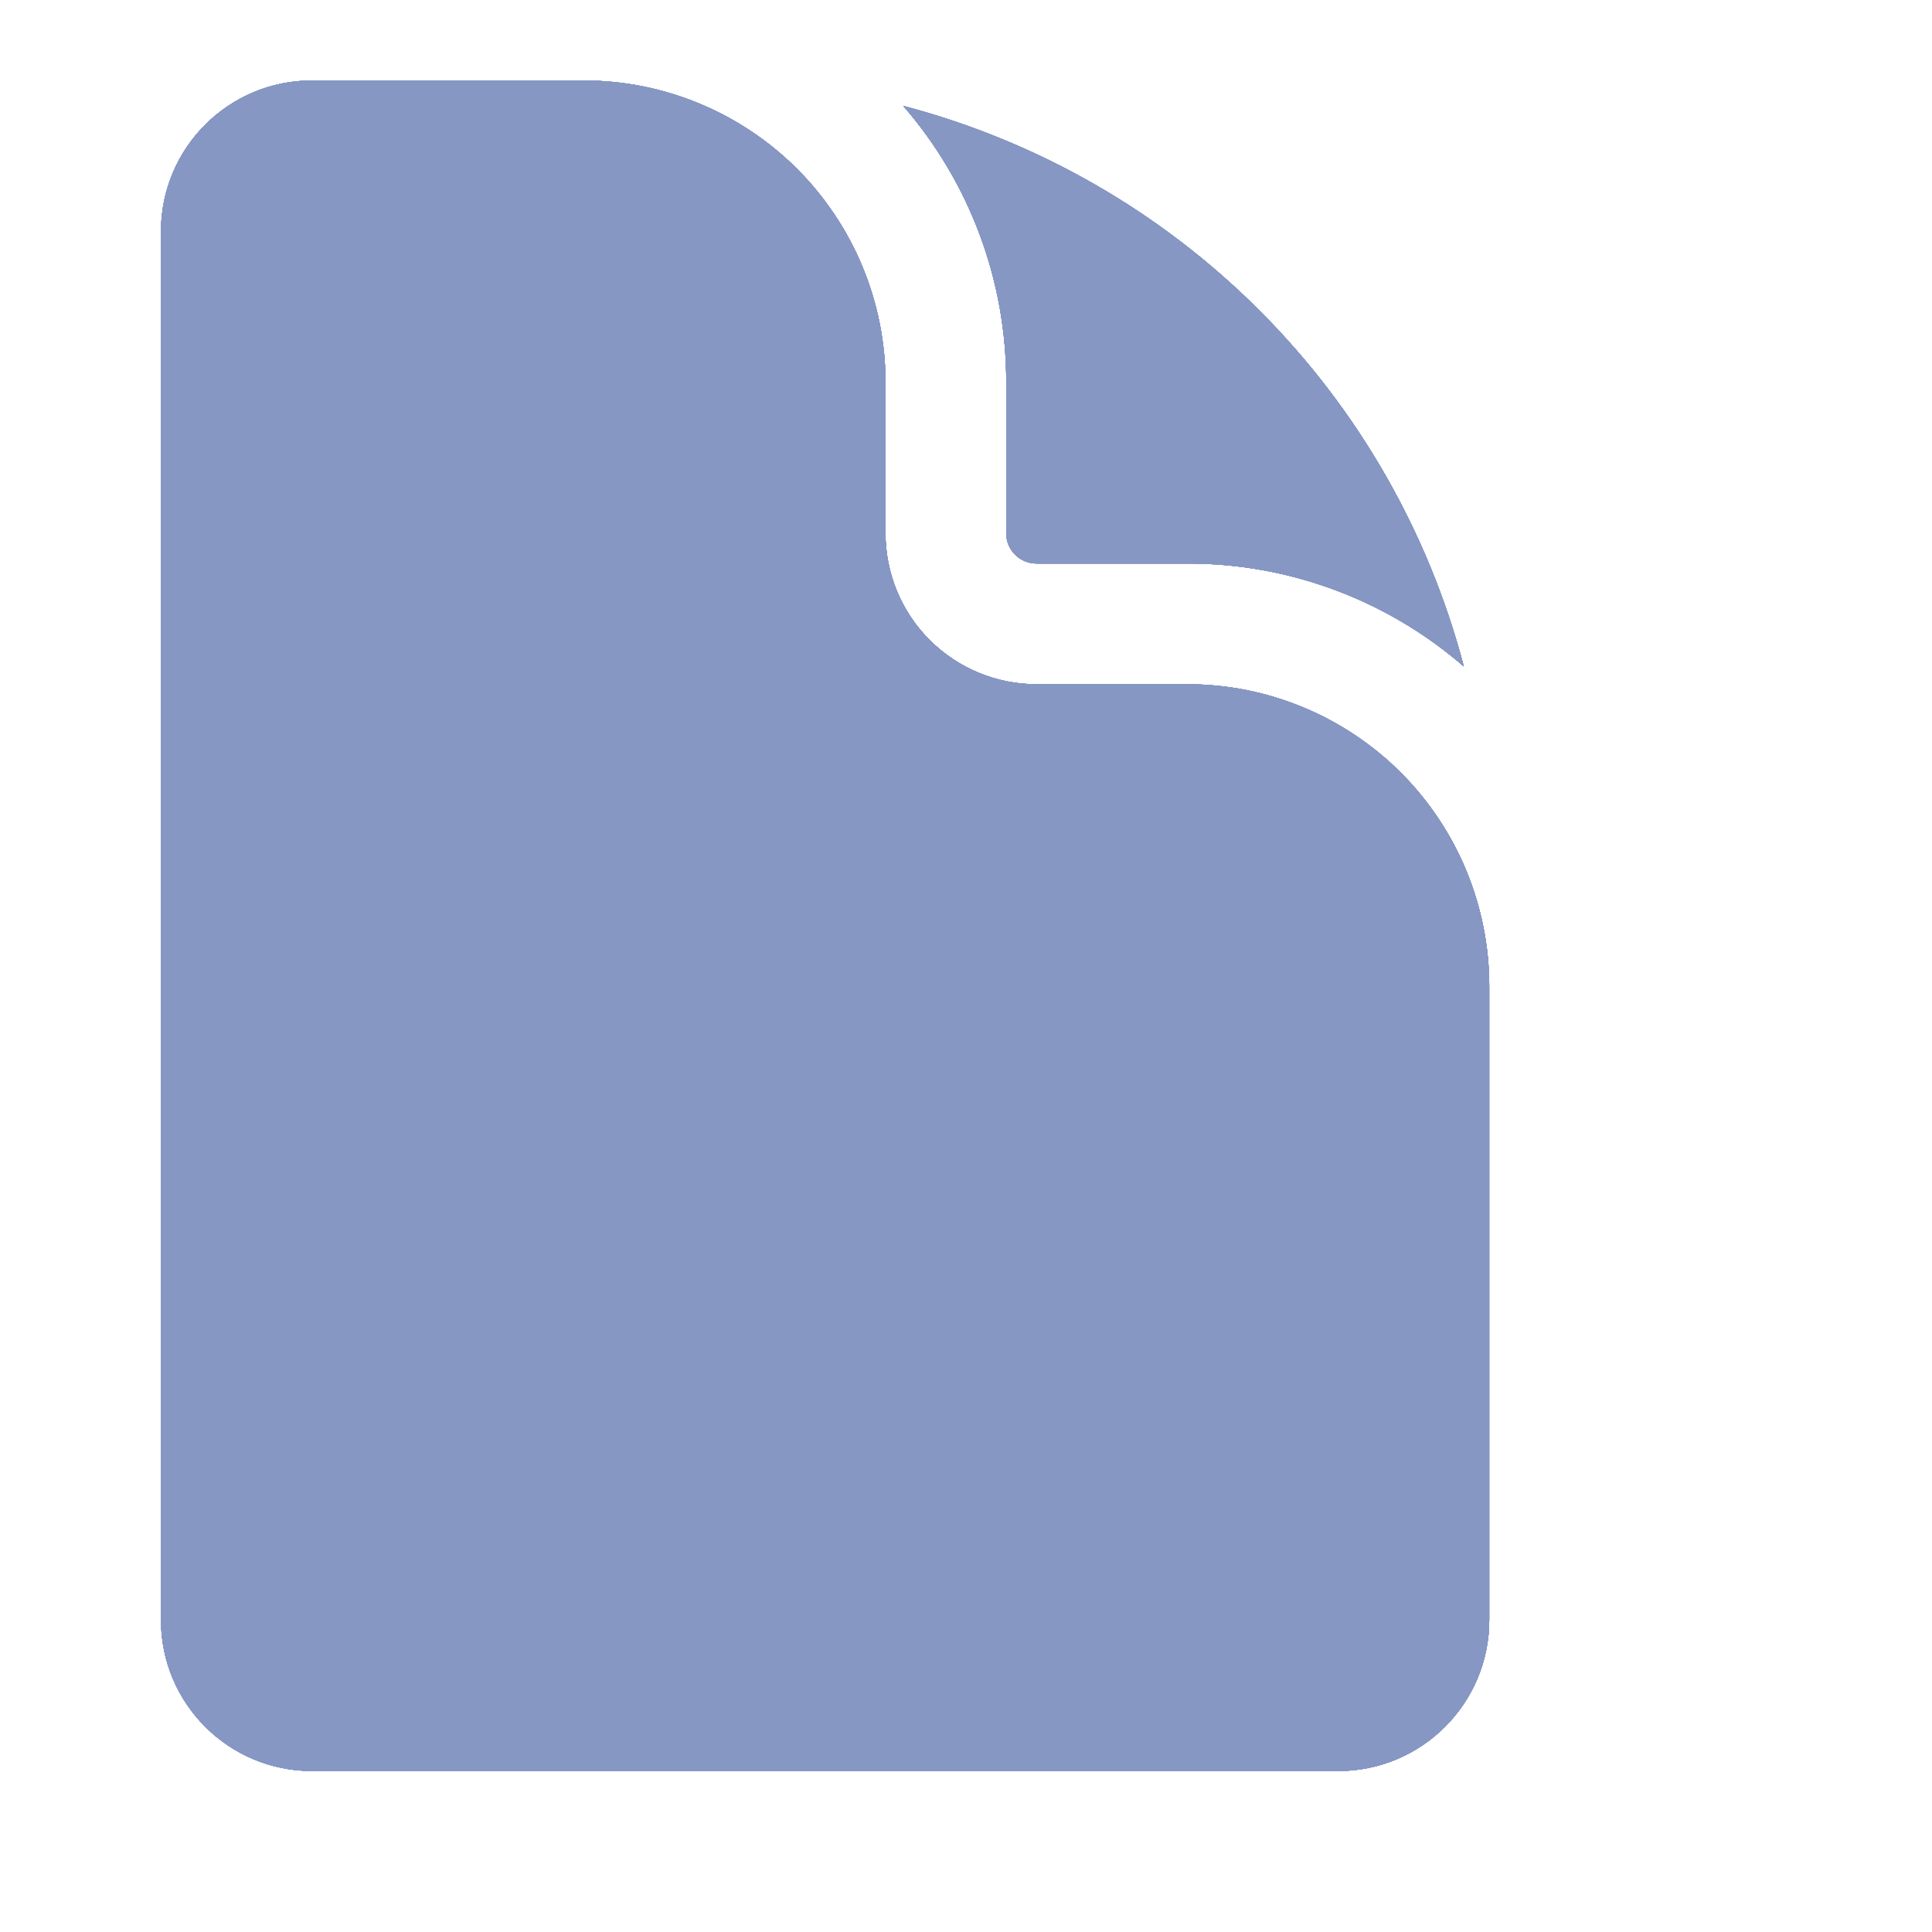 <svg width="24" height="24" viewBox="0 0 24 24" fill="none" xmlns="http://www.w3.org/2000/svg">
<path d="M3.875 1C2.839 1 2 1.84 2 2.875V20.125C2 21.16 2.84 22 3.875 22H16.625C17.66 22 18.5 21.16 18.5 20.125V12.25C18.5 11.255 18.105 10.302 17.402 9.598C16.698 8.895 15.745 8.5 14.75 8.5H12.875C12.378 8.5 11.901 8.302 11.549 7.951C11.197 7.599 11 7.122 11 6.625V4.75C11 3.755 10.605 2.802 9.902 2.098C9.198 1.395 8.245 1 7.25 1H3.875Z" fill="#8697C4"/>
<path d="M11.221 1.316C12.048 2.269 12.502 3.488 12.5 4.75V6.625C12.5 6.832 12.668 7 12.875 7H14.75C16.012 6.998 17.231 7.452 18.184 8.279C17.744 6.606 16.868 5.079 15.644 3.856C14.421 2.632 12.895 1.756 11.221 1.316Z" fill="#8697C4"/>
<path d="M3.875 1C2.839 1 2 1.84 2 2.875V20.125C2 21.16 2.84 22 3.875 22H16.625C17.66 22 18.5 21.16 18.5 20.125V12.25C18.5 11.255 18.105 10.302 17.402 9.598C16.698 8.895 15.745 8.5 14.75 8.5H12.875C12.378 8.5 11.901 8.302 11.549 7.951C11.197 7.599 11 7.122 11 6.625V4.75C11 3.755 10.605 2.802 9.902 2.098C9.198 1.395 8.245 1 7.25 1H3.875Z" fill="#8697C4"/>
<path d="M11.221 1.316C12.048 2.269 12.502 3.488 12.5 4.75V6.625C12.5 6.832 12.668 7 12.875 7H14.75C16.012 6.998 17.231 7.452 18.184 8.279C17.744 6.606 16.868 5.079 15.644 3.856C14.421 2.632 12.895 1.756 11.221 1.316Z" fill="#8697C4"/>
<path d="M3.875 1C2.839 1 2 1.84 2 2.875V20.125C2 21.16 2.84 22 3.875 22H16.625C17.66 22 18.5 21.16 18.5 20.125V12.25C18.5 11.255 18.105 10.302 17.402 9.598C16.698 8.895 15.745 8.5 14.75 8.5H12.875C12.378 8.5 11.901 8.302 11.549 7.951C11.197 7.599 11 7.122 11 6.625V4.75C11 3.755 10.605 2.802 9.902 2.098C9.198 1.395 8.245 1 7.25 1H3.875Z" fill="#8697C4"/>
<path d="M11.221 1.316C12.048 2.269 12.502 3.488 12.5 4.75V6.625C12.5 6.832 12.668 7 12.875 7H14.75C16.012 6.998 17.231 7.452 18.184 8.279C17.744 6.606 16.868 5.079 15.644 3.856C14.421 2.632 12.895 1.756 11.221 1.316Z" fill="#8697C4"/>
<path d="M3.875 1C2.839 1 2 1.84 2 2.875V20.125C2 21.16 2.84 22 3.875 22H16.625C17.66 22 18.5 21.16 18.5 20.125V12.25C18.5 11.255 18.105 10.302 17.402 9.598C16.698 8.895 15.745 8.5 14.75 8.5H12.875C12.378 8.5 11.901 8.302 11.549 7.951C11.197 7.599 11 7.122 11 6.625V4.75C11 3.755 10.605 2.802 9.902 2.098C9.198 1.395 8.245 1 7.25 1H3.875Z" fill="#8697C4"/>
<path d="M11.221 1.316C12.048 2.269 12.502 3.488 12.5 4.75V6.625C12.5 6.832 12.668 7 12.875 7H14.75C16.012 6.998 17.231 7.452 18.184 8.279C17.744 6.606 16.868 5.079 15.644 3.856C14.421 2.632 12.895 1.756 11.221 1.316Z" fill="#8697C4"/>
<path d="M3.875 1C2.839 1 2 1.84 2 2.875V20.125C2 21.16 2.84 22 3.875 22H16.625C17.66 22 18.5 21.16 18.5 20.125V12.25C18.5 11.255 18.105 10.302 17.402 9.598C16.698 8.895 15.745 8.5 14.75 8.5H12.875C12.378 8.5 11.901 8.302 11.549 7.951C11.197 7.599 11 7.122 11 6.625V4.75C11 3.755 10.605 2.802 9.902 2.098C9.198 1.395 8.245 1 7.25 1H3.875Z" fill="#8697C4"/>
<path d="M11.221 1.316C12.048 2.269 12.502 3.488 12.5 4.75V6.625C12.5 6.832 12.668 7 12.875 7H14.75C16.012 6.998 17.231 7.452 18.184 8.279C17.744 6.606 16.868 5.079 15.644 3.856C14.421 2.632 12.895 1.756 11.221 1.316Z" fill="#8697C4"/>
<path d="M3.875 1C2.839 1 2 1.84 2 2.875V20.125C2 21.16 2.84 22 3.875 22H16.625C17.66 22 18.5 21.16 18.5 20.125V12.25C18.5 11.255 18.105 10.302 17.402 9.598C16.698 8.895 15.745 8.5 14.75 8.5H12.875C12.378 8.5 11.901 8.302 11.549 7.951C11.197 7.599 11 7.122 11 6.625V4.75C11 3.755 10.605 2.802 9.902 2.098C9.198 1.395 8.245 1 7.25 1H3.875Z" fill="#8697C4"/>
<path d="M11.221 1.316C12.048 2.269 12.502 3.488 12.5 4.75V6.625C12.5 6.832 12.668 7 12.875 7H14.75C16.012 6.998 17.231 7.452 18.184 8.279C17.744 6.606 16.868 5.079 15.644 3.856C14.421 2.632 12.895 1.756 11.221 1.316Z" fill="#8697C4"/>
<path d="M3.875 1C2.839 1 2 1.84 2 2.875V20.125C2 21.16 2.84 22 3.875 22H16.625C17.66 22 18.5 21.16 18.5 20.125V12.25C18.5 11.255 18.105 10.302 17.402 9.598C16.698 8.895 15.745 8.5 14.75 8.5H12.875C12.378 8.5 11.901 8.302 11.549 7.951C11.197 7.599 11 7.122 11 6.625V4.75C11 3.755 10.605 2.802 9.902 2.098C9.198 1.395 8.245 1 7.25 1H3.875Z" fill="#8697C4"/>
<path d="M11.221 1.316C12.048 2.269 12.502 3.488 12.5 4.75V6.625C12.5 6.832 12.668 7 12.875 7H14.75C16.012 6.998 17.231 7.452 18.184 8.279C17.744 6.606 16.868 5.079 15.644 3.856C14.421 2.632 12.895 1.756 11.221 1.316Z" fill="#8697C4"/>
<path d="M3.875 1C2.839 1 2 1.84 2 2.875V20.125C2 21.16 2.84 22 3.875 22H16.625C17.66 22 18.5 21.16 18.5 20.125V12.25C18.5 11.255 18.105 10.302 17.402 9.598C16.698 8.895 15.745 8.5 14.75 8.5H12.875C12.378 8.5 11.901 8.302 11.549 7.951C11.197 7.599 11 7.122 11 6.625V4.75C11 3.755 10.605 2.802 9.902 2.098C9.198 1.395 8.245 1 7.25 1H3.875Z" fill="#8697C4"/>
<path d="M11.221 1.316C12.048 2.269 12.502 3.488 12.5 4.75V6.625C12.5 6.832 12.668 7 12.875 7H14.75C16.012 6.998 17.231 7.452 18.184 8.279C17.744 6.606 16.868 5.079 15.644 3.856C14.421 2.632 12.895 1.756 11.221 1.316Z" fill="#8697C4"/>
</svg>
